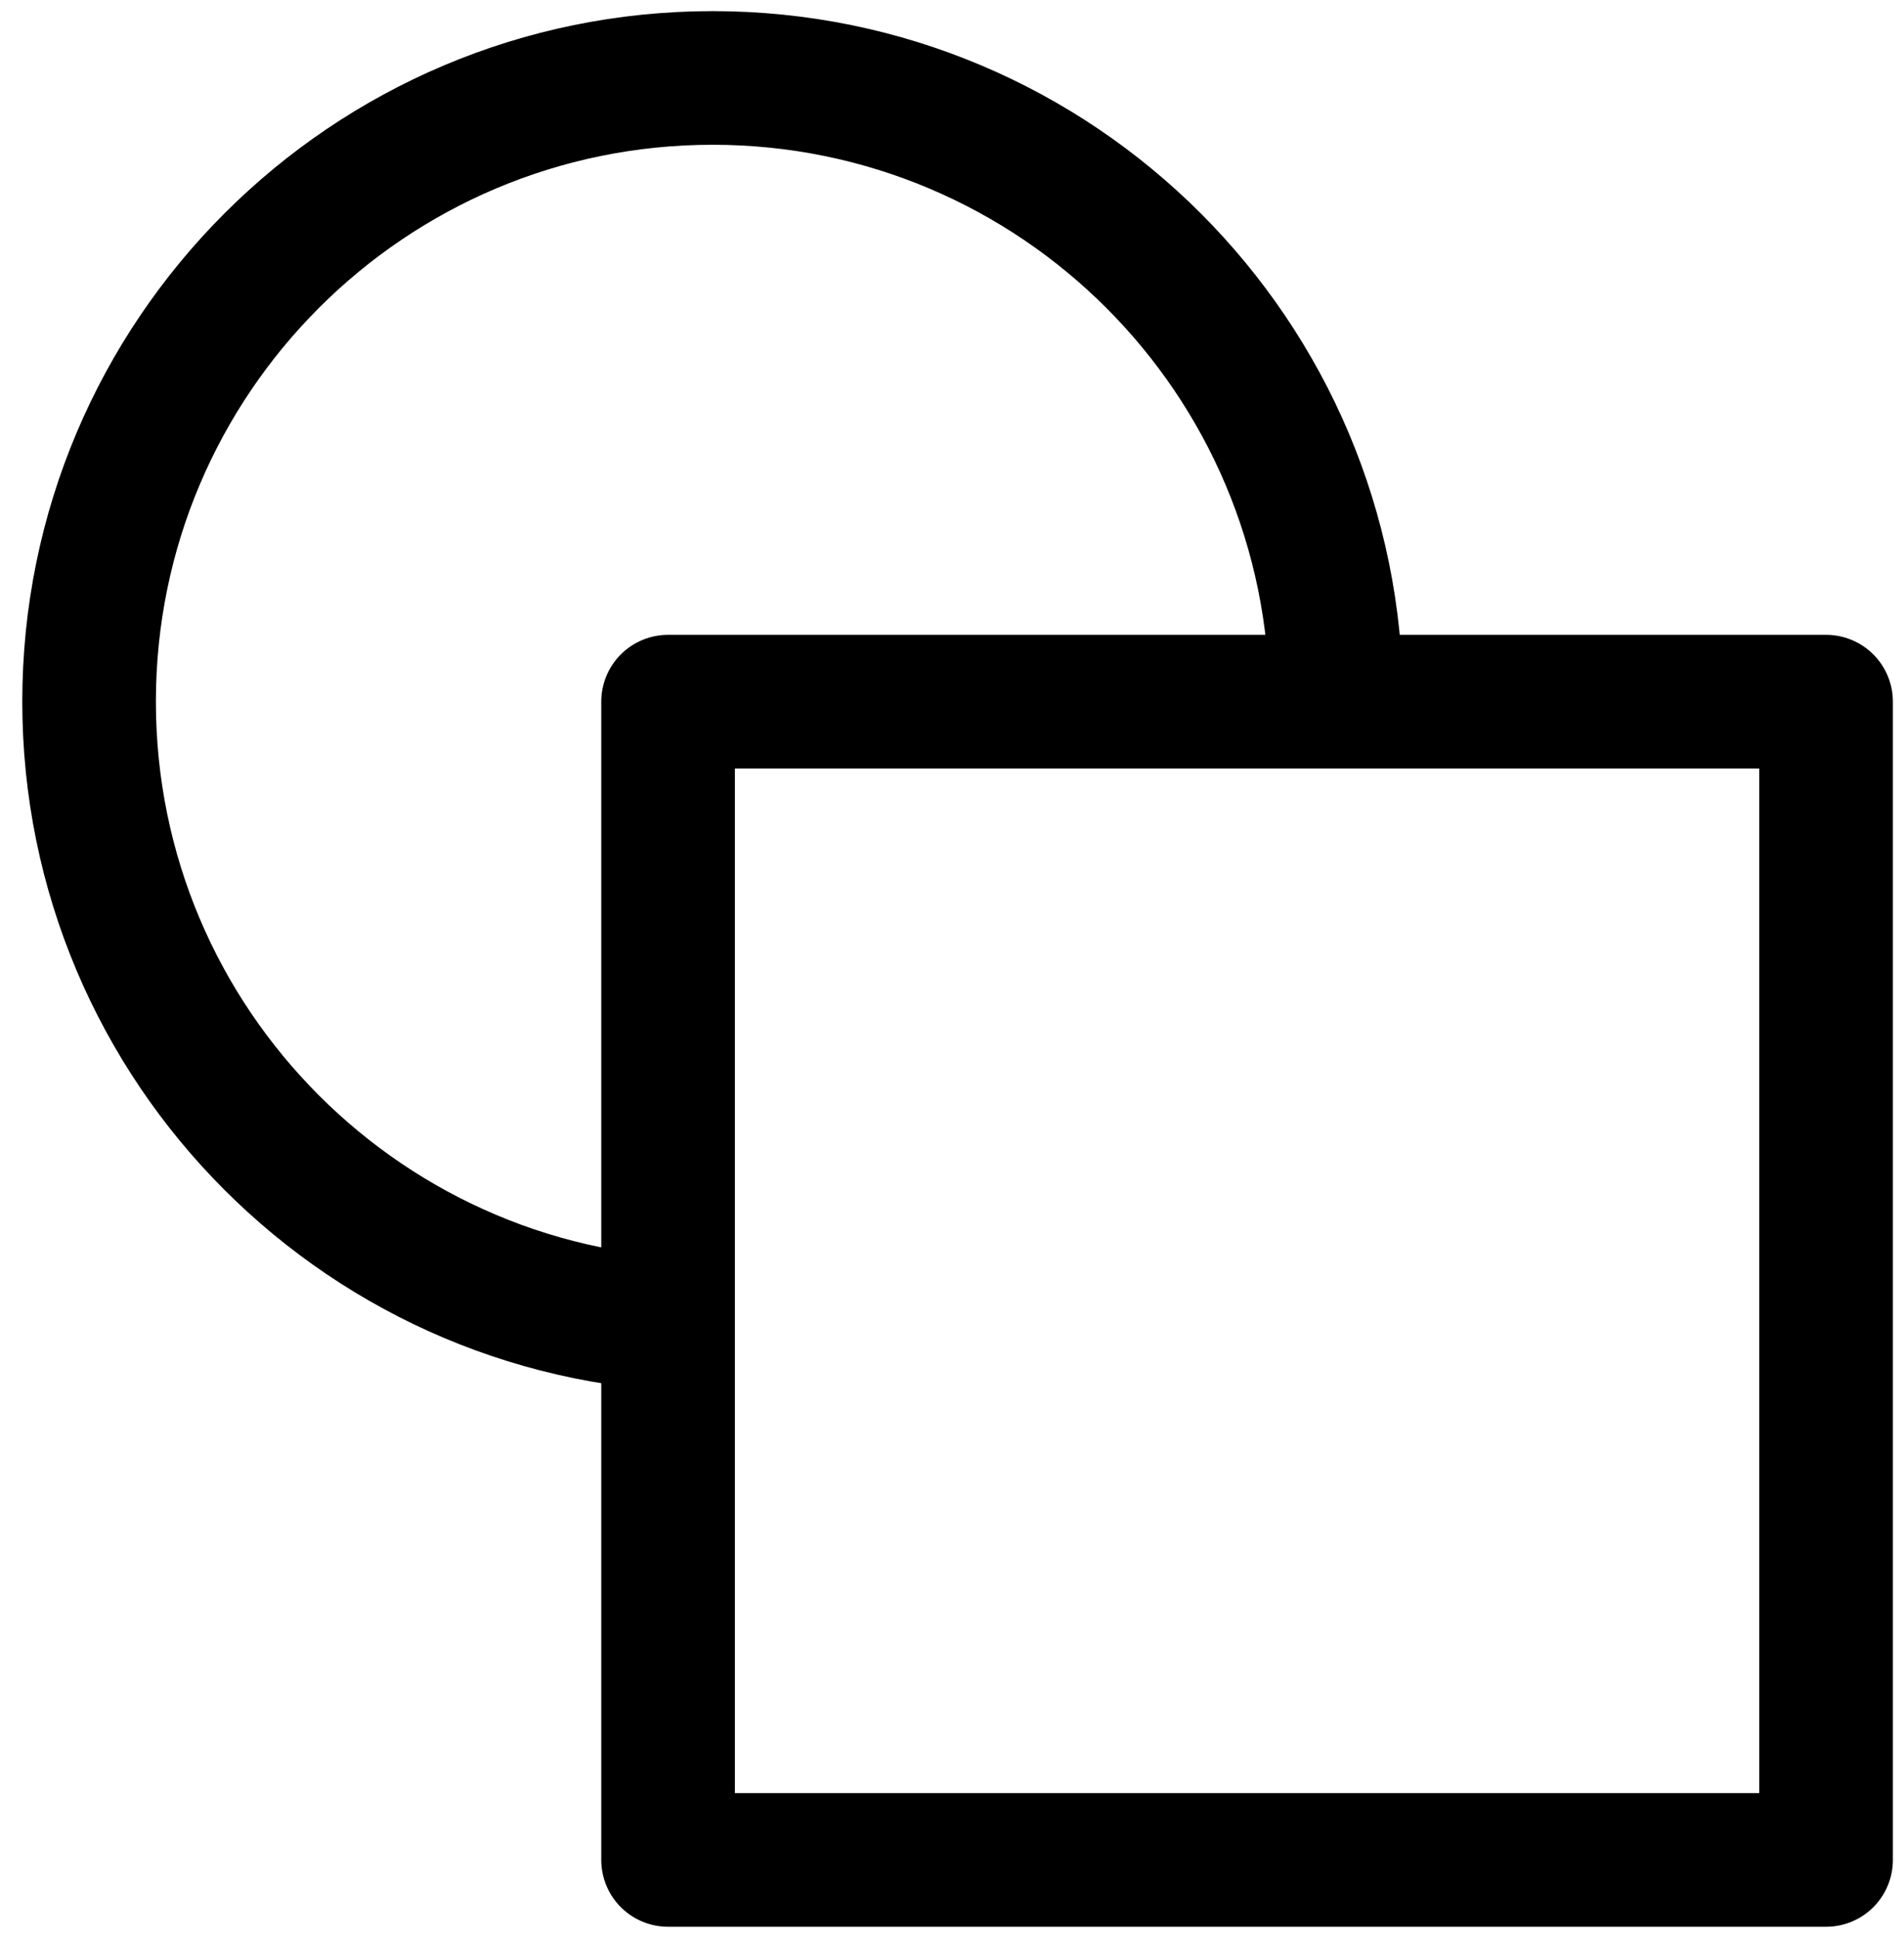 <svg width="57" height="58" viewBox="0 0 57 58" fill="none" xmlns="http://www.w3.org/2000/svg">
<path d="M21.334 39.667C11.024 39.667 2.667 31.309 2.667 21C2.667 10.691 11.024 2.333 21.334 2.333C31.643 2.333 40 10.691 40 21" stroke="black" stroke-width="4" stroke-linejoin="round"/>
<path d="M54.667 21H20V55.667H54.667V21Z" stroke="black" stroke-width="4" stroke-linejoin="round"/>
</svg>
